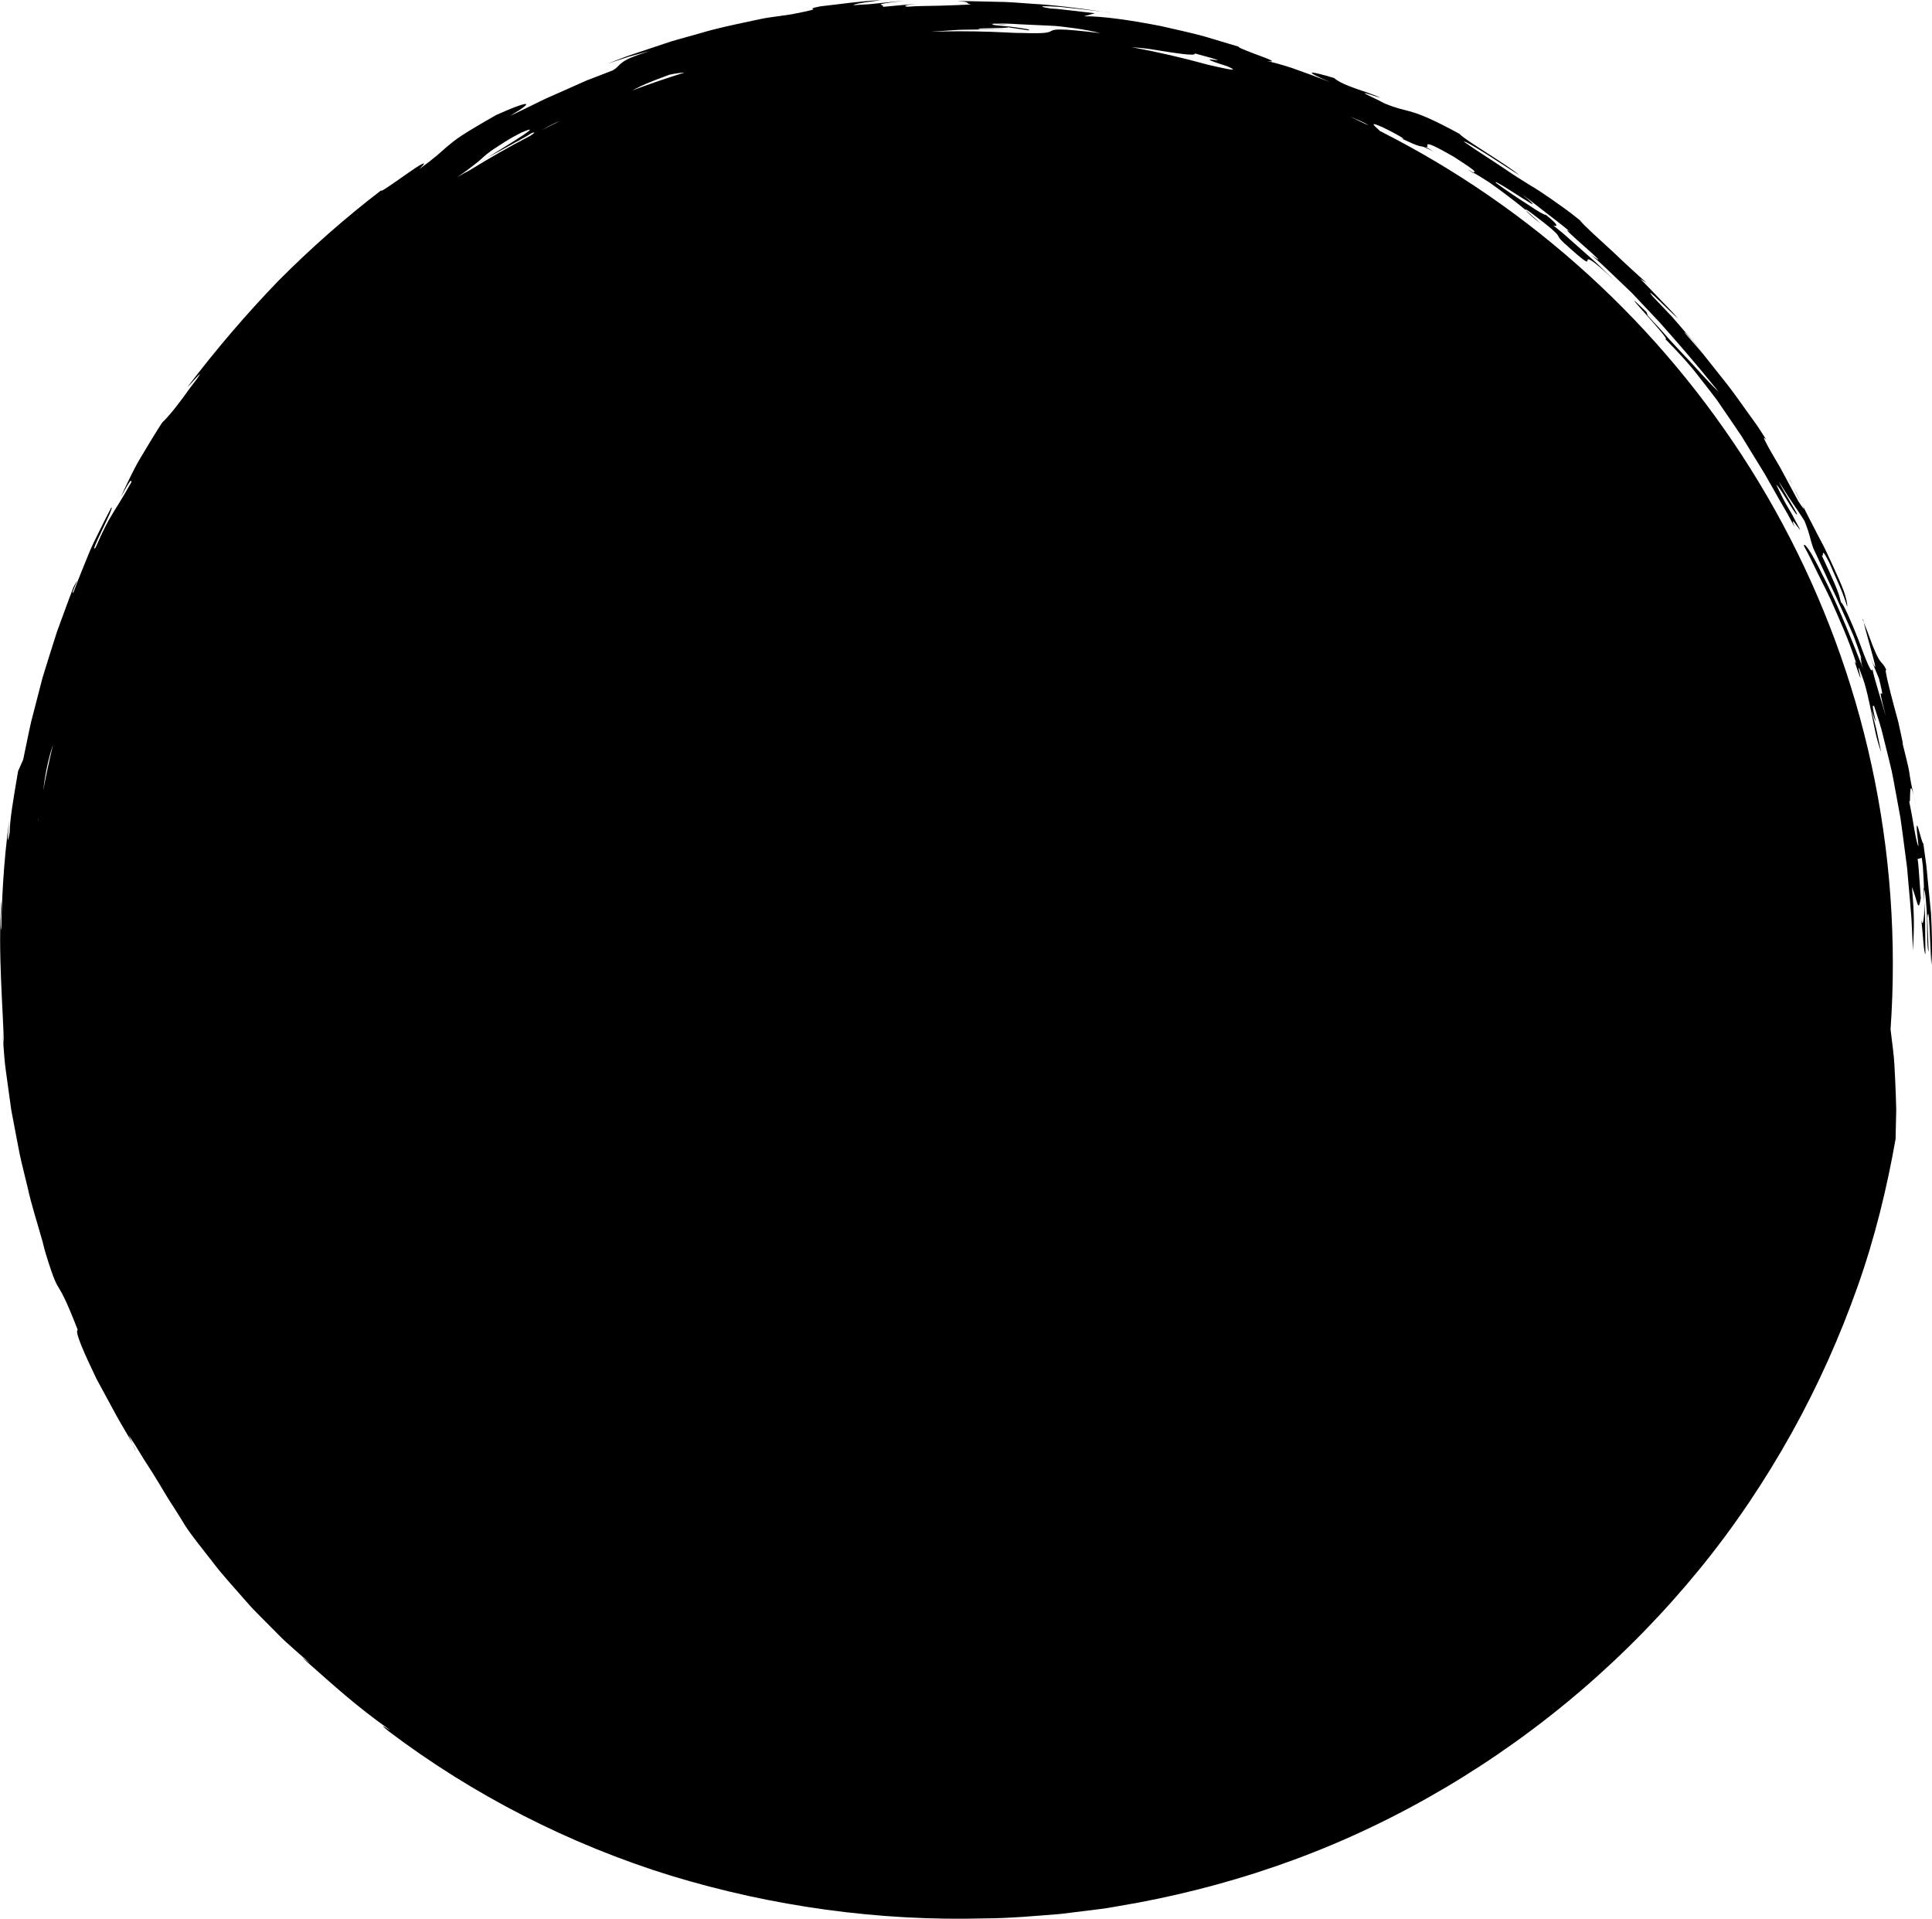 <?xml version="1.0" encoding="UTF-8"?>
<svg id="creative" xmlns="http://www.w3.org/2000/svg" viewBox="0 0 438.07 435.02">
  <path d="m334.57,39.63c-.48-.34-.58-.47-.58-.54-.42-.24-.82-.48-1.24-.73l1.83,1.27Z"/>
  <path d="m422.49,140.4q-.2-.2-.01.45c.03.08.05.13.09.22-.05-.27-.12-.59-.08-.67Z"/>
  <path d="m406.48,110.16c-.26-.55-.5-1.09-.71-1.6-.04.06.27.72.71,1.6Z"/>
  <path d="m349.38,50.69c-1.13-1-2.27-2.01-3.45-3.05.29.44,1.56,1.65,3.45,3.05Z"/>
  <path d="m408.59,114.31c-.53-1.1-1.45-2.84-2.11-4.15.6,1.29,1.32,2.68,2.11,4.15Z"/>
  <path d="m436.12,201.25l.2,3.33c0-.95-.02-1.98-.06-3.11-.05-.07-.09-.25-.14-.22Z"/>
  <path d="m30.03,327.34l.75,1.66c-.07-.31-.36-.92-.75-1.66Z"/>
  <path d="m.5,233.77c-.02-.31-.04-.59-.07-.88.02.29.04.57.07.88Z"/>
  <path d="m.44,232.89c-.06-.89-.1-1.67-.15-2.05.05.71.1,1.37.15,2.05Z"/>
  <path d="m436.29,207.28c-.06.74-.14,1.31-.22,1.64-.13.56-.28.48-.43-.44.33,2.68.57,7.73.94,7.85l-.06-5.88-.03-2.94-.17-2.94c0,1.05,0,1.97-.04,2.71Z"/>
  <path d="m435.64,208.48c-.03-.24-.06-.47-.09-.67.03.26.06.48.09.67Z"/>
  <path d="m317.41,31.25c-.48-.22-.87-.39-1.48-.67.65.31,1.1.51,1.48.67Z"/>
  <path d="m421.69,149.33l-.71-2.18c.31.99.54,1.69.71,2.18Z"/>
  <path d="m433.9,180.27c.16.71.35,1.55.59,2.59-.23-1.12-.43-1.96-.59-2.59Z"/>
  <path d="m250.06,2.65c.69.1,1.38.2,2.08.31-.56-.11-1.28-.21-2.08-.31Z"/>
  <path d="m437.93,218.6c.25-2.55.16-6.72-.09-11.6-.24-2.43-.5-5.05-.76-7.73-.15-1.34-.22-2.7-.43-4.05-.19-1.35-.37-2.71-.56-4.06-.25.81-2.35-9.81-1.08.66-.21-.04-.56-1.61-.93-3.68-.2-1.03-.35-2.2-.58-3.35-.22-1.15-.44-2.3-.64-3.31.51,1.86-.17-5.96,1.04-1.21-.55-2.45-.69-3.27-.83-4.17-.1-.58-.15-1.2-.4-2.3-.25-1.1-.63-2.69-1.27-5.22.15.34-.03-.6-.38-2.18-.17-.79-.39-1.75-.61-2.78-.28-1.02-.58-2.13-.88-3.24-.59-2.22-1.17-4.45-1.54-6.07-.34-1.63-.59-2.6-.27-2.39-.7-1.52-.99-1.39-1.58-2.3-.3-.46-.67-1.18-1.22-2.5-.58-1.31-1.18-3.27-2.35-6.05.33,1.45,1.46,5.39,2.13,7.9.67,2.52.85,3.61-.89-.54l2.24,5.42c2.03,8.13-1.2-2.01,1.55,8.54-.86-3.08-2.86-9.25-3.03-10.72-.14,1.51-1.58-2.26-3.11-6.43-1.63-4.13-3.55-8.59-4.04-8.67-.13-.59-.3-1.22-.52-1.91-.23-.69-.54-1.43-.89-2.28-.71-1.69-1.67-3.76-2.94-6.45.64.6-.43-2.55,1.69,1.57,1.46,3.55,2.85,5.98,4.08,10.05.07-.66-.23-1.9-.77-3.54-.61-1.61-1.49-3.6-2.5-5.79-.51-1.09-1.04-2.24-1.59-3.42-.55-1.17-1.21-2.33-1.82-3.52-1.25-2.36-2.44-4.77-3.57-6.98.31.62.46,1.05.37,1.02-.08-.04-.43-.52-1.19-1.66-.72-1.34-1.66-3.07-2.63-4.88-.49-.9-.98-1.82-1.46-2.72-.51-.88-1.01-1.72-1.47-2.51-1.83-3.14-2.96-5.26-1.67-3.8l-2.09-3.22-2.24-3.12c-1.51-2.06-2.95-4.19-4.53-6.2l-4.77-6.01c-.78-1.02-1.62-1.98-2.47-2.94l-2.53-2.89c.12-.29,2.97,3.22,4.25,4.6l-5.6-6.5-1.4-1.62-1.48-1.55-2.95-3.11c-2.5-3.16,4.35,3.92,5.75,5-1.35-1.57-2.84-3.01-4.25-4.52-1.44-1.48-2.84-3.01-4.32-4.45.51.3,1.01.63,1.49.96-1.13-1.03-4.38-3.92-7.54-6.97-3.23-2.97-6.56-5.92-7.67-7.31-2.64-2.16-4.76-3.58-6.54-4.84-.9-.61-1.73-1.17-2.54-1.72-.81-.54-1.65-1.01-2.48-1.53-1.68-1.03-3.47-2.17-5.76-3.74-2.29-1.56-5.21-3.36-9-5.98.88-.14,8.95,5.33,12.58,7.6-2.73-2.4-12.25-7.88-13.53-9.35-11.65-6.35-11-4.45-16.92-6.87-2.38-1.25-3.69-1.79-4.23-2.1-.54-.3-.35-.3.13-.16.98.25,3.14,1.05,2.97.9-2.87-1.41-8.07-2.46-10.38-4.43-5.01-1.49-7.9-2.05-.85.96-2.64-1.05-5.87-2.24-8.61-3.2-2.76-.92-5.08-1.48-5.79-1.6,2.33.3.82-.3-1.32-1.1-1.07-.4-2.3-.84-3.28-1.25-.98-.4-1.75-.69-1.84-.93-2.07-.62-4.77-1.42-7.77-2.32-3.02-.83-6.4-1.55-9.74-2.32-6.73-1.33-13.47-2.3-17.54-2.23l2.51-.69-5.02-.58c-1.67-.18-3.34-.42-5.02-.5-3.74-.58-1.51-.61,2.3-.35,1.89.21,4.18.47,6.3.7,1.16.14,2.28.27,3.25.39-5.88-.87-10.96-1.52-15.93-1.8-2.77-.2-5.5-.45-8.32-.46-2.81-.05-5.71-.16-8.8-.16,3.6.24,1.46.44,3.17.77-2.12.1-4.63.22-7.16.28-2.53.07-5.09.04-7.28.23-.54-.08-.68-.19-.25-.31.42-.14,1.42-.27,3.14-.33l-2.12.09-2.11.19-4.22.39c.63-.67-3.52-.35,4.85-1.4l-7.83.79c-2.17.1-3.22.23-3.56.2-.34-.02.04-.13.75-.29,1.42-.33,4.22-.62,5.27-.82-4.59.21-9.13.9-13.7,1.41-2.43.48-1.71.53-1.56.63.15.09-.27.25-4.92,1.17-1.57.22-3.19.46-4.86.69-1.67.22-3.35.65-5.08,1-3.45.74-7.04,1.48-10.6,2.55-1.79.5-3.59,1.01-5.4,1.51-1.81.49-3.57,1.16-5.35,1.73-1.78.59-3.55,1.18-5.3,1.77-1.75.61-3.44,1.31-5.13,1.94l4.83-1.58,4.9-1.35c-2.07.66-3.5,1.18-4.51,1.6-1.01.43-1.59.83-2,1.13-.81.62-.9,1.04-2.06,1.73-1.86.72-3.88,1.5-5.96,2.3-2.04.91-4.14,1.84-6.21,2.76-1.03.46-2.06.91-3.07,1.36-1,.46-1.95.96-2.89,1.41-1.87.92-3.61,1.76-5.15,2.48,6.63-3.93,3.48-3.18-3.13-.2-3.55,2.01-5.96,3.46-7.69,4.57-1.73,1.11-2.73,2-3.57,2.69-1.65,1.44-2.56,2.38-6.22,5.03,2.57-2.48.15-1.03-2.73,1.01-2.89,2.01-6.29,4.48-5.84,3.75-8.22,6.29-16.02,13.17-23.39,20.59-7.26,7.52-14.11,15.54-20.57,24.03.4-.22,4.32-4.91,2.16-1.86-.59.78-1.15,1.51-1.66,2.18-.5.69-.96,1.33-1.39,1.93-.87,1.18-1.63,2.15-2.27,2.95-1.29,1.59-2.14,2.46-2.55,2.83-1.4,2.11-2.55,4.07-3.6,5.79-1.03,1.75-1.98,3.25-2.69,4.66-1.43,2.8-2.41,4.88-3.08,6.42,2.08-3.86,2.43-4.12,2.32-3.25-2.46,4.39-3.54,5.87-4.42,7.4-.91,1.51-1.74,2.99-3.66,7.37-1.75,1.96,4.55-9.62,3.56-9.09-1.03,1.98-1.95,3.79-2.78,5.48-.82,1.7-1.63,3.24-2.24,4.79-1.27,3.08-2.41,5.89-3.55,8.94-1.01,1.17,2.34-5.5,0-1.15-1.25,3.23-2.47,6.65-3.74,10.09-1.14,3.49-2.21,7.03-3.28,10.45-.9,3.47-1.77,6.84-2.58,9.97-.71,3.15-1.27,6.08-1.81,8.6l-1.15,2.6c-1.11,6.55-1.86,10.88-1.91,13.95-.67,3.53-.45.74-.09-2.7-1.31,8.82-1.79,19.72-1.78,24.76-.16-.41-.14-1.67-.11-3.01.06-1.34.19-2.77.11-3.51-.86,11.15.44,25.18.55,32.48-.16-.94-.26-2.02-.34-3.02.16,2.06.32,4.08.47,6.08.16,2,.49,3.96.74,5.92.27,1.96.54,3.9.81,5.85.37,1.93.73,3.86,1.1,5.8.39,1.94.71,3.9,1.17,5.85.48,1.95.96,3.92,1.44,5.93.88,4.03,2.22,8.08,3.42,12.39.45,2.01.99,3.54,1.37,4.78.4,1.24.71,2.16.98,2.87.53,1.42.86,2,1.2,2.56.65,1.14,1.47,2.18,4.39,9.68-.75.37,1.51,5.38,4.24,11.09,1.51,2.78,3.12,5.75,4.55,8.39,1.46,2.63,2.88,4.86,3.65,6.38l-.89-1.98c1.12,1.65,2.27,3.49,3.4,5.4,1.22,1.86,2.44,3.8,3.58,5.69.57.95,1.13,1.88,1.67,2.79.53.91,1.12,1.74,1.63,2.56,1.04,1.63,1.95,3.1,2.67,4.29,1.67,2.5,3.83,5.11,6.01,7.93,2.14,2.86,4.7,5.61,7.16,8.44l1.87,2.1c.65.67,1.31,1.33,1.96,2,1.3,1.32,2.59,2.61,3.85,3.88,1.24,1.28,2.54,2.43,3.79,3.54,1.25,1.1,2.45,2.15,3.58,3.14l-1.94-1.42c7.44,6.55,11.97,10.8,20.07,16.56-.3-.05-3.32-2.2-.35.24,19.09,14.43,40.94,25.62,64.01,32.75,23.09,7.03,47.26,10.33,71.06,9.68,5.7-.01,11.47-.55,17.31-1.01,2.91-.36,5.84-.72,8.79-1.09,1.48-.15,2.94-.46,4.41-.7,1.47-.26,2.95-.52,4.43-.78,11.81-2.22,23.7-5.44,35.38-9.75,23.37-8.61,45.74-21.82,65.11-38.45,9.69-8.31,18.62-17.48,26.63-27.27,8.02-9.79,15.01-20.26,21.02-31.05,6-10.79,10.96-21.93,14.91-33.11,3.97-11.18,6.69-22.48,8.63-33.49,0,0,.06-2.67.15-6.59-.03-1.96-.13-4.23-.23-6.61-.11-2.38-.2-4.88-.53-7.33-.17-1.48-.35-2.93-.53-4.33.34-4.89.52-9.81.52-14.78,0-82.57-47.32-154.08-116.32-188.92-.44-.56-3.31-2.61.64-.84,4.37,2.14,5.8,3.18,3.93,2.41,1.68.72,2.67,1.23,3.35,1.49.68.27,1.01.35,1.28.4.53.09.79.06,2.94,1.21l-1.88-1.18c1.9.88-2.55-2.89,6.61,2.43,6.51,4.17,4.26,3.19,4.28,3.49,1.29.76,2.51,1.48,3.62,2.22,1.1.77,2.12,1.51,3.09,2.23,1.93,1.45,3.66,2.77,5.23,4.1-.24-.36.2-.19,1.63.93,4.07,3.06,5.13,4.08,5.54,4.63.4.55.16.64,1.55,1.92,5.35,4.86,5.22,4.33,5.28,3.89.03-.4.41-.88,6.27,4.74l-3.37-3.29c-1.1-1.12-2.33-2.11-3.49-3.17l-3.53-3.13c-.59-.52-1.17-1.06-1.77-1.55l-1.84-1.48c.83.23,1.47.08-1.74-2.44-.31.08-1.85-.83-3.92-2.24-2.13-1.35-4.84-3.14-7.38-5-.57-.77,2.97,1.54,5.63,3.23,1.34.83,2.43,1.53,2.67,1.61.25.07-.3-.58-2.39-2.23,1.55,1.11,3.34,2.52,5.23,3.99,1.88,1.48,3.91,2.95,5.69,4.51-3.99-2.62,11.36,10,4.72,5.18,2,1.64,3.61,3.28,5.14,4.71,1.51,1.45,2.87,2.75,4.13,3.95,2.39,2.53,4.38,4.64,6.33,6.71,3.77,4.27,7.42,8.35,13.36,15.71-.68-.56-3.08-3.05-6.04-6.38-1.52-1.63-3.25-3.41-4.95-5.29-.84-.94-1.7-1.9-2.54-2.85-.88-.92-1.73-1.84-2.55-2.75l-.3-.82c-8.79-8.58,6.36,7.17,4.23,6.07,2.64,2.71,5.4,5.6,7.9,8.9,1.28,1.63,2.58,3.29,3.86,5,1.21,1.77,2.44,3.56,3.68,5.38.62.91,1.24,1.83,1.86,2.75.6.94,1.17,1.9,1.76,2.86,1.18,1.91,2.36,3.84,3.55,5.78,1.12,1.98,2.26,3.98,3.39,5.98l1.73,2.99c.57,1,1.08,2.04,1.64,3.05-1.2-3.05.64.13,1.3.68-.87-1.65-1.49-2.81-1.97-3.7-.51-.87-.87-1.48-1.2-2.04-.64-1.12-1.09-2.06-2.29-4.54.9.68,3,4.62,4.42,6.54,1.42,1.47-2.77-4.92-3.88-7.33,3.75,6.06,3.58,5.38,5.85,8.97,1.45,3.69,1.01,3.32,2,6.21,1.89,3.97,3.16,6.88,4.28,9.13.57,1.12,1,2.12,1.4,3.03.41.91.78,1.72,1.14,2.52.73,1.59,1.41,3.08,2.23,5,.69,1.74,1.41,3.87,2.35,6.72-1.56-4.68.29,2.02-.84-1.31l.76,2.33c-2.21-5.71-5.3-13.41-8.16-19.25-1.45-2.91-2.7-5.42-3.65-7.02-1-1.58-1.61-2.29-1.64-1.7,1.2,2.17,2.16,4.26,3.16,6.28.98,2.03,2.03,3.98,2.98,6.05,1.81,4.17,3.89,8.56,5.75,14.35l-.38-.42c2.76,8.32.23-.21,1.09,1.69.44,1.15.82,2.2,1.14,3.18.28.99.52,1.91.72,2.77.41,1.71.7,3.18.97,4.56.6,2.74.92,5.13,2.1,8.34l-1.04-4.91c-.37-1.63-.84-3.24-1.26-4.86,2.54,7.17-.53-2.17.72-.62.52,1.61,1.12,3.36,1.65,5.27.48,1.92.99,3.96,1.52,6.09.26,1.07.52,2.16.79,3.28.25,1.12.44,2.27.66,3.44.43,2.33.87,4.74,1.32,7.19.37,2.46.67,4.98,1.01,7.5.17,1.26.33,2.53.5,3.8l.33,3.82c.21,2.55.48,5.08.65,7.58.12,2.51.24,4.97.36,7.37.25-5.54.36-7.13-.23-14.38,1.3,3.2,1.37,6.16,2,2.53l-.32-4.45c-.11-1.48-.19-2.97-.4-4.45l.95-.24c.08.61.15,1.22.23,1.82.04.61.08,1.21.11,1.8.07,1.18.12,2.34.15,3.42.18.3.32,1.29.44,2.63.1,1.34.27,3.01.25,4.68.04,3.32.06,6.57.36,6.87l-.28-7.62c.4-3.77.59,5.22.89,10.59ZM261.75,11.28c4.66.75,9.57,1.55,9.16.83,12.8,3.44-3.49-.5,7.28,2.88,2.87,1.21.82.84-2.3.14-.62-.14-1.29-.3-1.97-.45-5.68-1.57-11.46-2.9-17.32-3.99.54.04,1.14.1,1.77.16,1.06.1,2.22.22,3.38.43Zm-47.15-4.33c1.23-.07,2.46-.2,3.71-.21,1.25-.02,2.51-.03,3.78-.05,1.27-.01,2.56-.02,3.87-.03,1.3,0,2.62-.04,3.95.05-1.27-.09-2.54-.07-3.82-.07h-3.82c-2.58-.33,6.37-.16,6.26-.46l4.74.71c.67-.23-2-.56-4.48-.88-2.49-.22-4.79-.39-3.35-.62.65.08,2.21.14,3.12.12l-4.43-.28c2.51.1,4.88.11,7.15.28,2.27.11,4.44.21,6.53.3.52.03,1.04.05,1.56.08.51.05,1.02.11,1.52.16,1,.12,1.99.24,2.97.38,1.95.28,3.83.63,5.67,1.09-9.7-1.18-10.48-.88-11.21-.47-.69.38-1.35.68-9.37.32,1.39.07,2.28.14,2.82.2-4.68-.31-9.4-.48-14.16-.48-2.2,0-4.39.04-6.58.11,1.18-.08,2.35-.16,3.55-.25Zm-62.85,10c1.62-.35,2.64-.46,3.46-.5-4.01,1.24-7.97,2.6-11.88,4.07.34-.16.62-.31.89-.45,1.42-.73,2.37-1.21,7.53-3.12Zm-25.71,10.87c.31-.13.59-.24.85-.34-1.4.67-2.79,1.35-4.18,2.05,1.38-.76,2.45-1.31,3.33-1.71Zm-18.16,9.26c.84-.64,1.26-1.06,1.79-1.53.52-.47,1.15-.99,2.39-1.83.62-.42,1.4-.92,2.39-1.54.5-.3,1.05-.64,1.67-1.01.64-.34,1.33-.71,2.1-1.11,5.2-2.24-1.1,1.56-7.68,5.67,1.72-.93,3.36-1.83,5.01-2.73.82-.47,1.65-.91,2.5-1.36.85-.46,1.69-.95,2.55-1.49.95-.32.56.03-.34.63-4.72,2.45-9.34,5.08-13.84,7.87-.61.29-1.48.77-2.71,1.5,2.13-1.46,3.34-2.4,4.17-3.07ZM12.01,168.83s-.02.11-.02.16c-.82,3.41-1.56,6.86-2.21,10.33.12-.85.23-1.68.34-2.48.42-2.72.98-5.25,1.9-8.01Zm-3.29,16.56c-.04.25-.09.5-.12.75,0-.04,0-.09-.01-.12.05-.21.09-.42.13-.63ZM306.2,26.48c.59.24,1.24.51,1.99.82,1.37.6,1.96.99,2.05,1.1-1.34-.65-2.69-1.29-4.05-1.92Z"/>
  <path d="m228.97,7.37c-.45-.02-.95-.05-1.51-.07.53.03,1.03.05,1.51.07Z"/>
  <path d="m110.55,35.74c-.85.48-1.7.96-2.56,1.5.85-.5,1.7-1,2.56-1.5Z"/>
</svg>